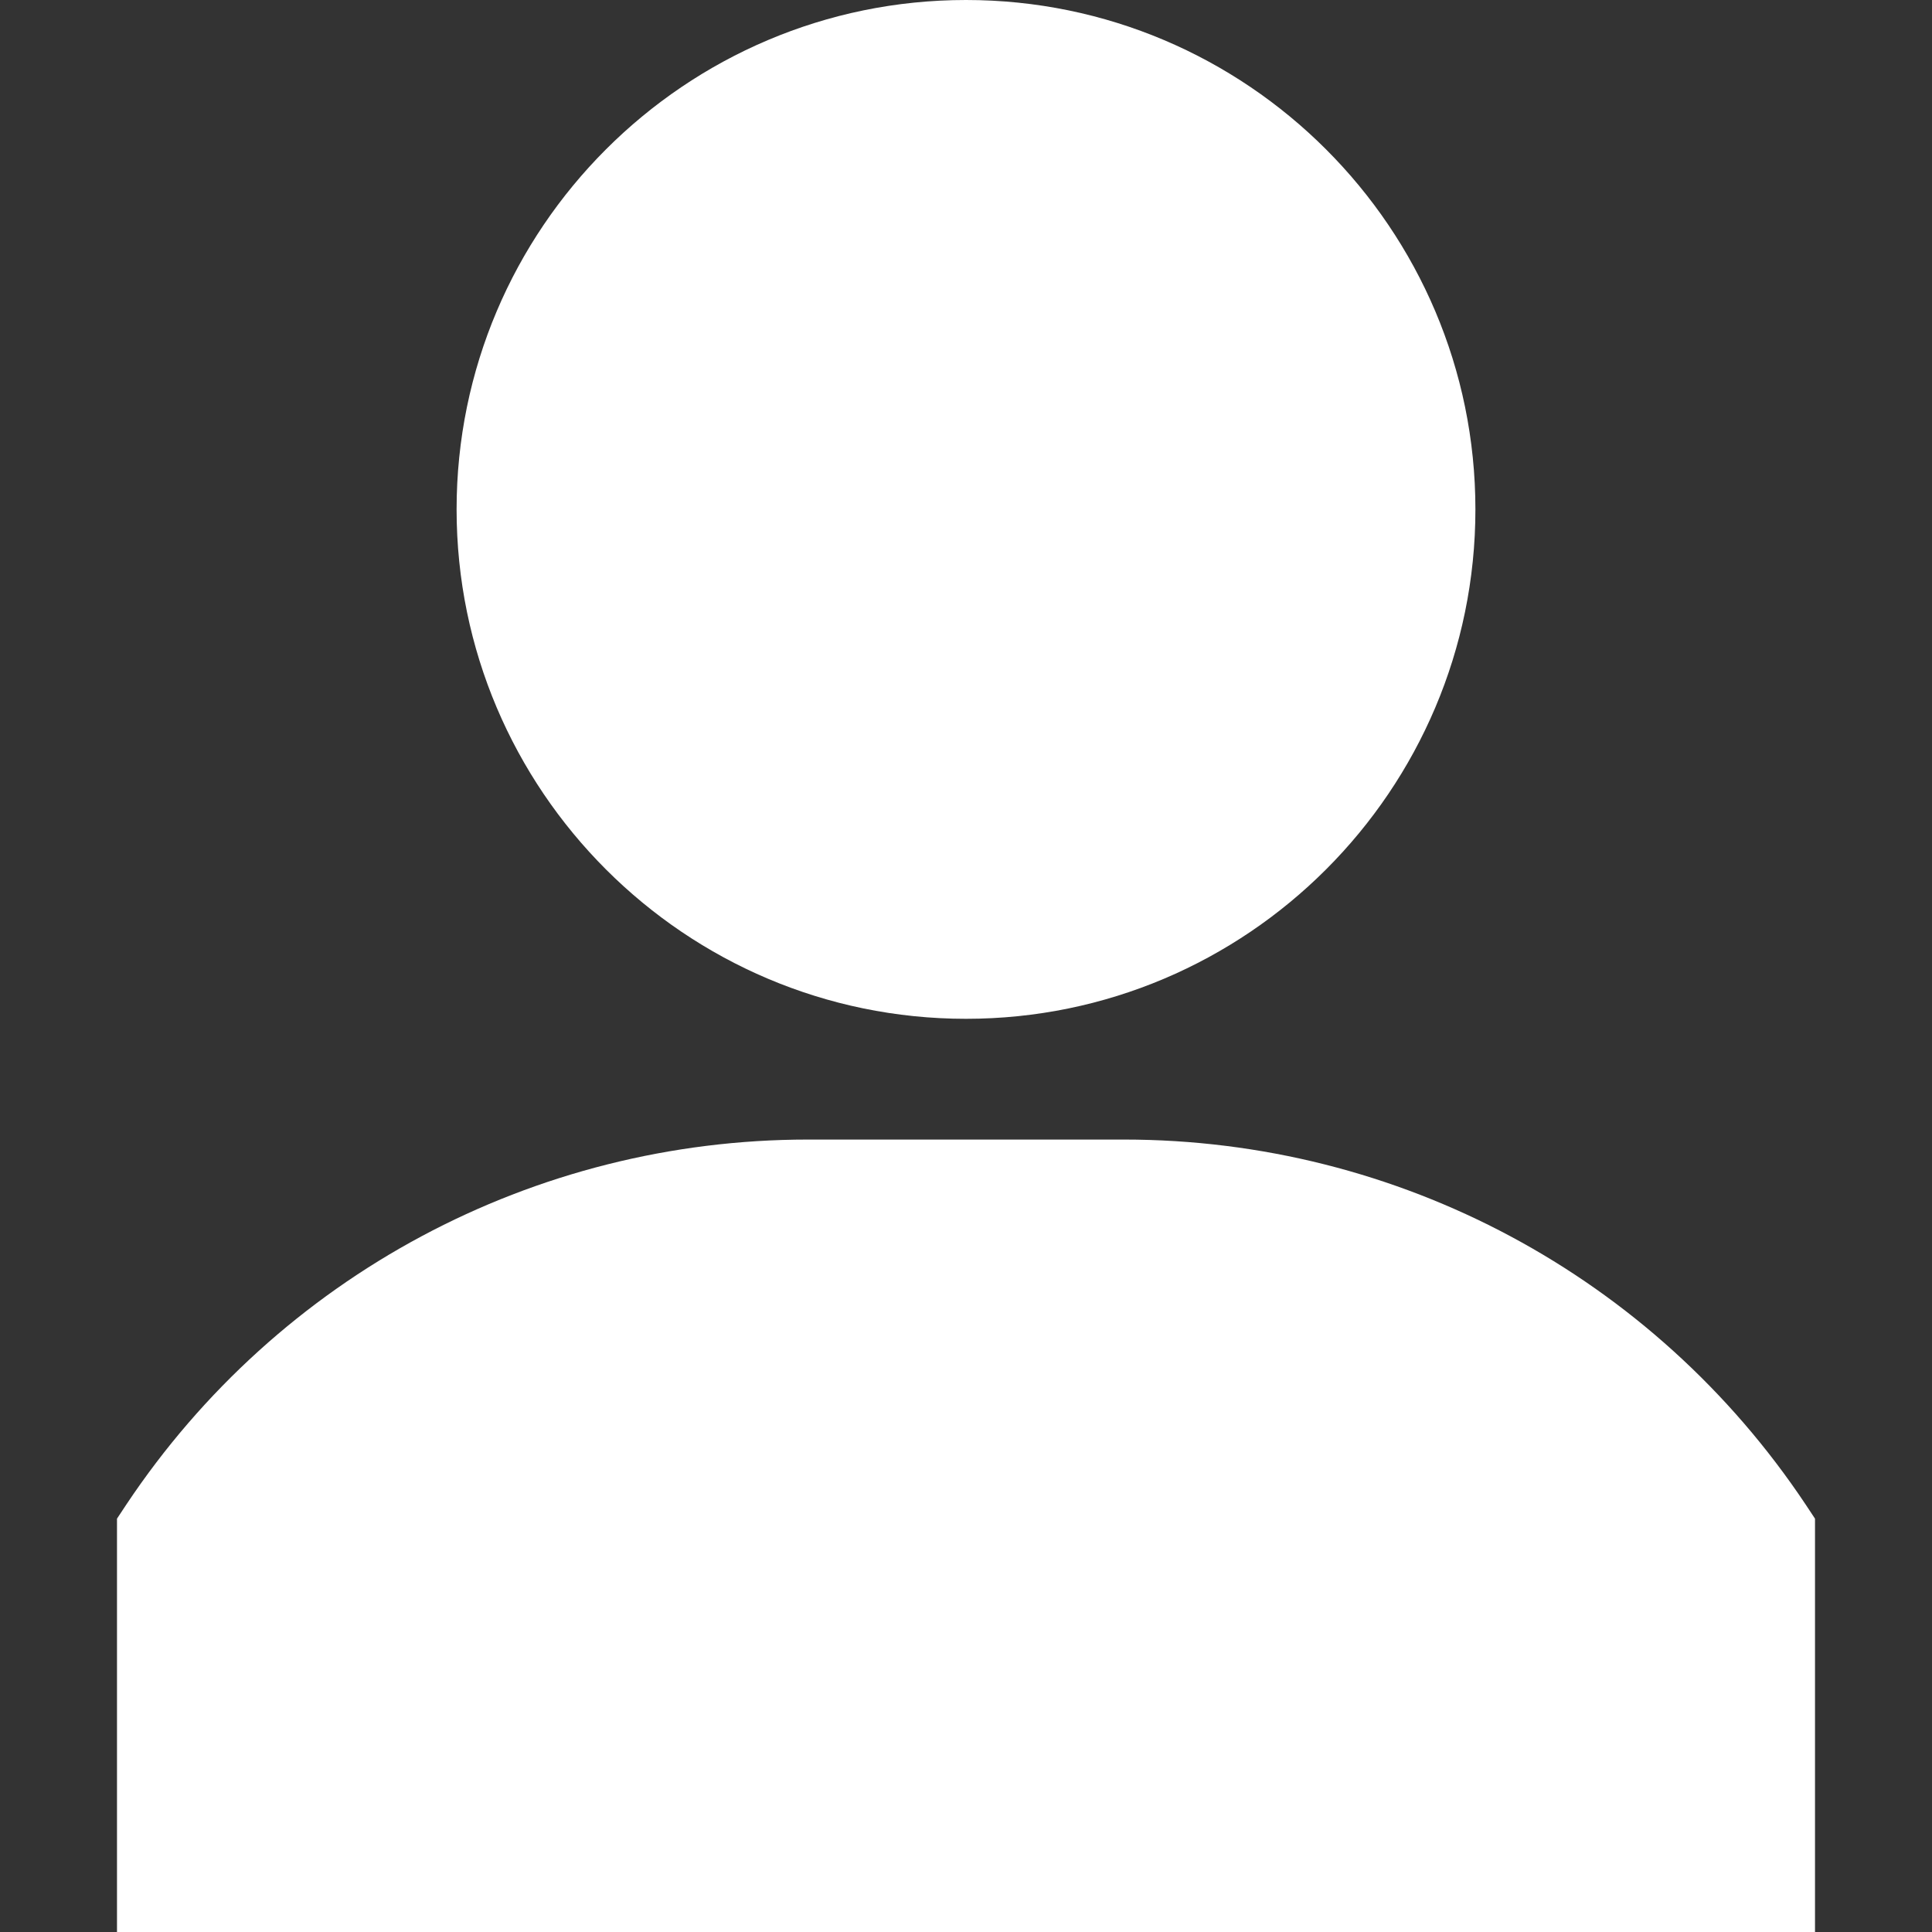 <svg width="18" height="18" viewBox="0 0 18 18" fill="none" xmlns="http://www.w3.org/2000/svg">
<rect x="0" y="0" width="18" height="18" fill="#333333" stroke="none"/>
<path d="M9 0C6.383 0 4.254 2.129 4.254 4.746C4.254 7.363 6.383 9.492 9 9.492C11.617 9.492 13.746 7.363 13.746 4.746C13.746 2.129 11.617 0 9 0Z" fill="white"/>
<path d="M16.822 14.016C15.403 11.888 13.028 10.617 10.471 10.617H7.529C4.972 10.617 2.597 11.888 1.178 14.016L1.09 14.149V18H16.91H16.91V14.149L16.822 14.016Z" fill="white"/>
</svg>
